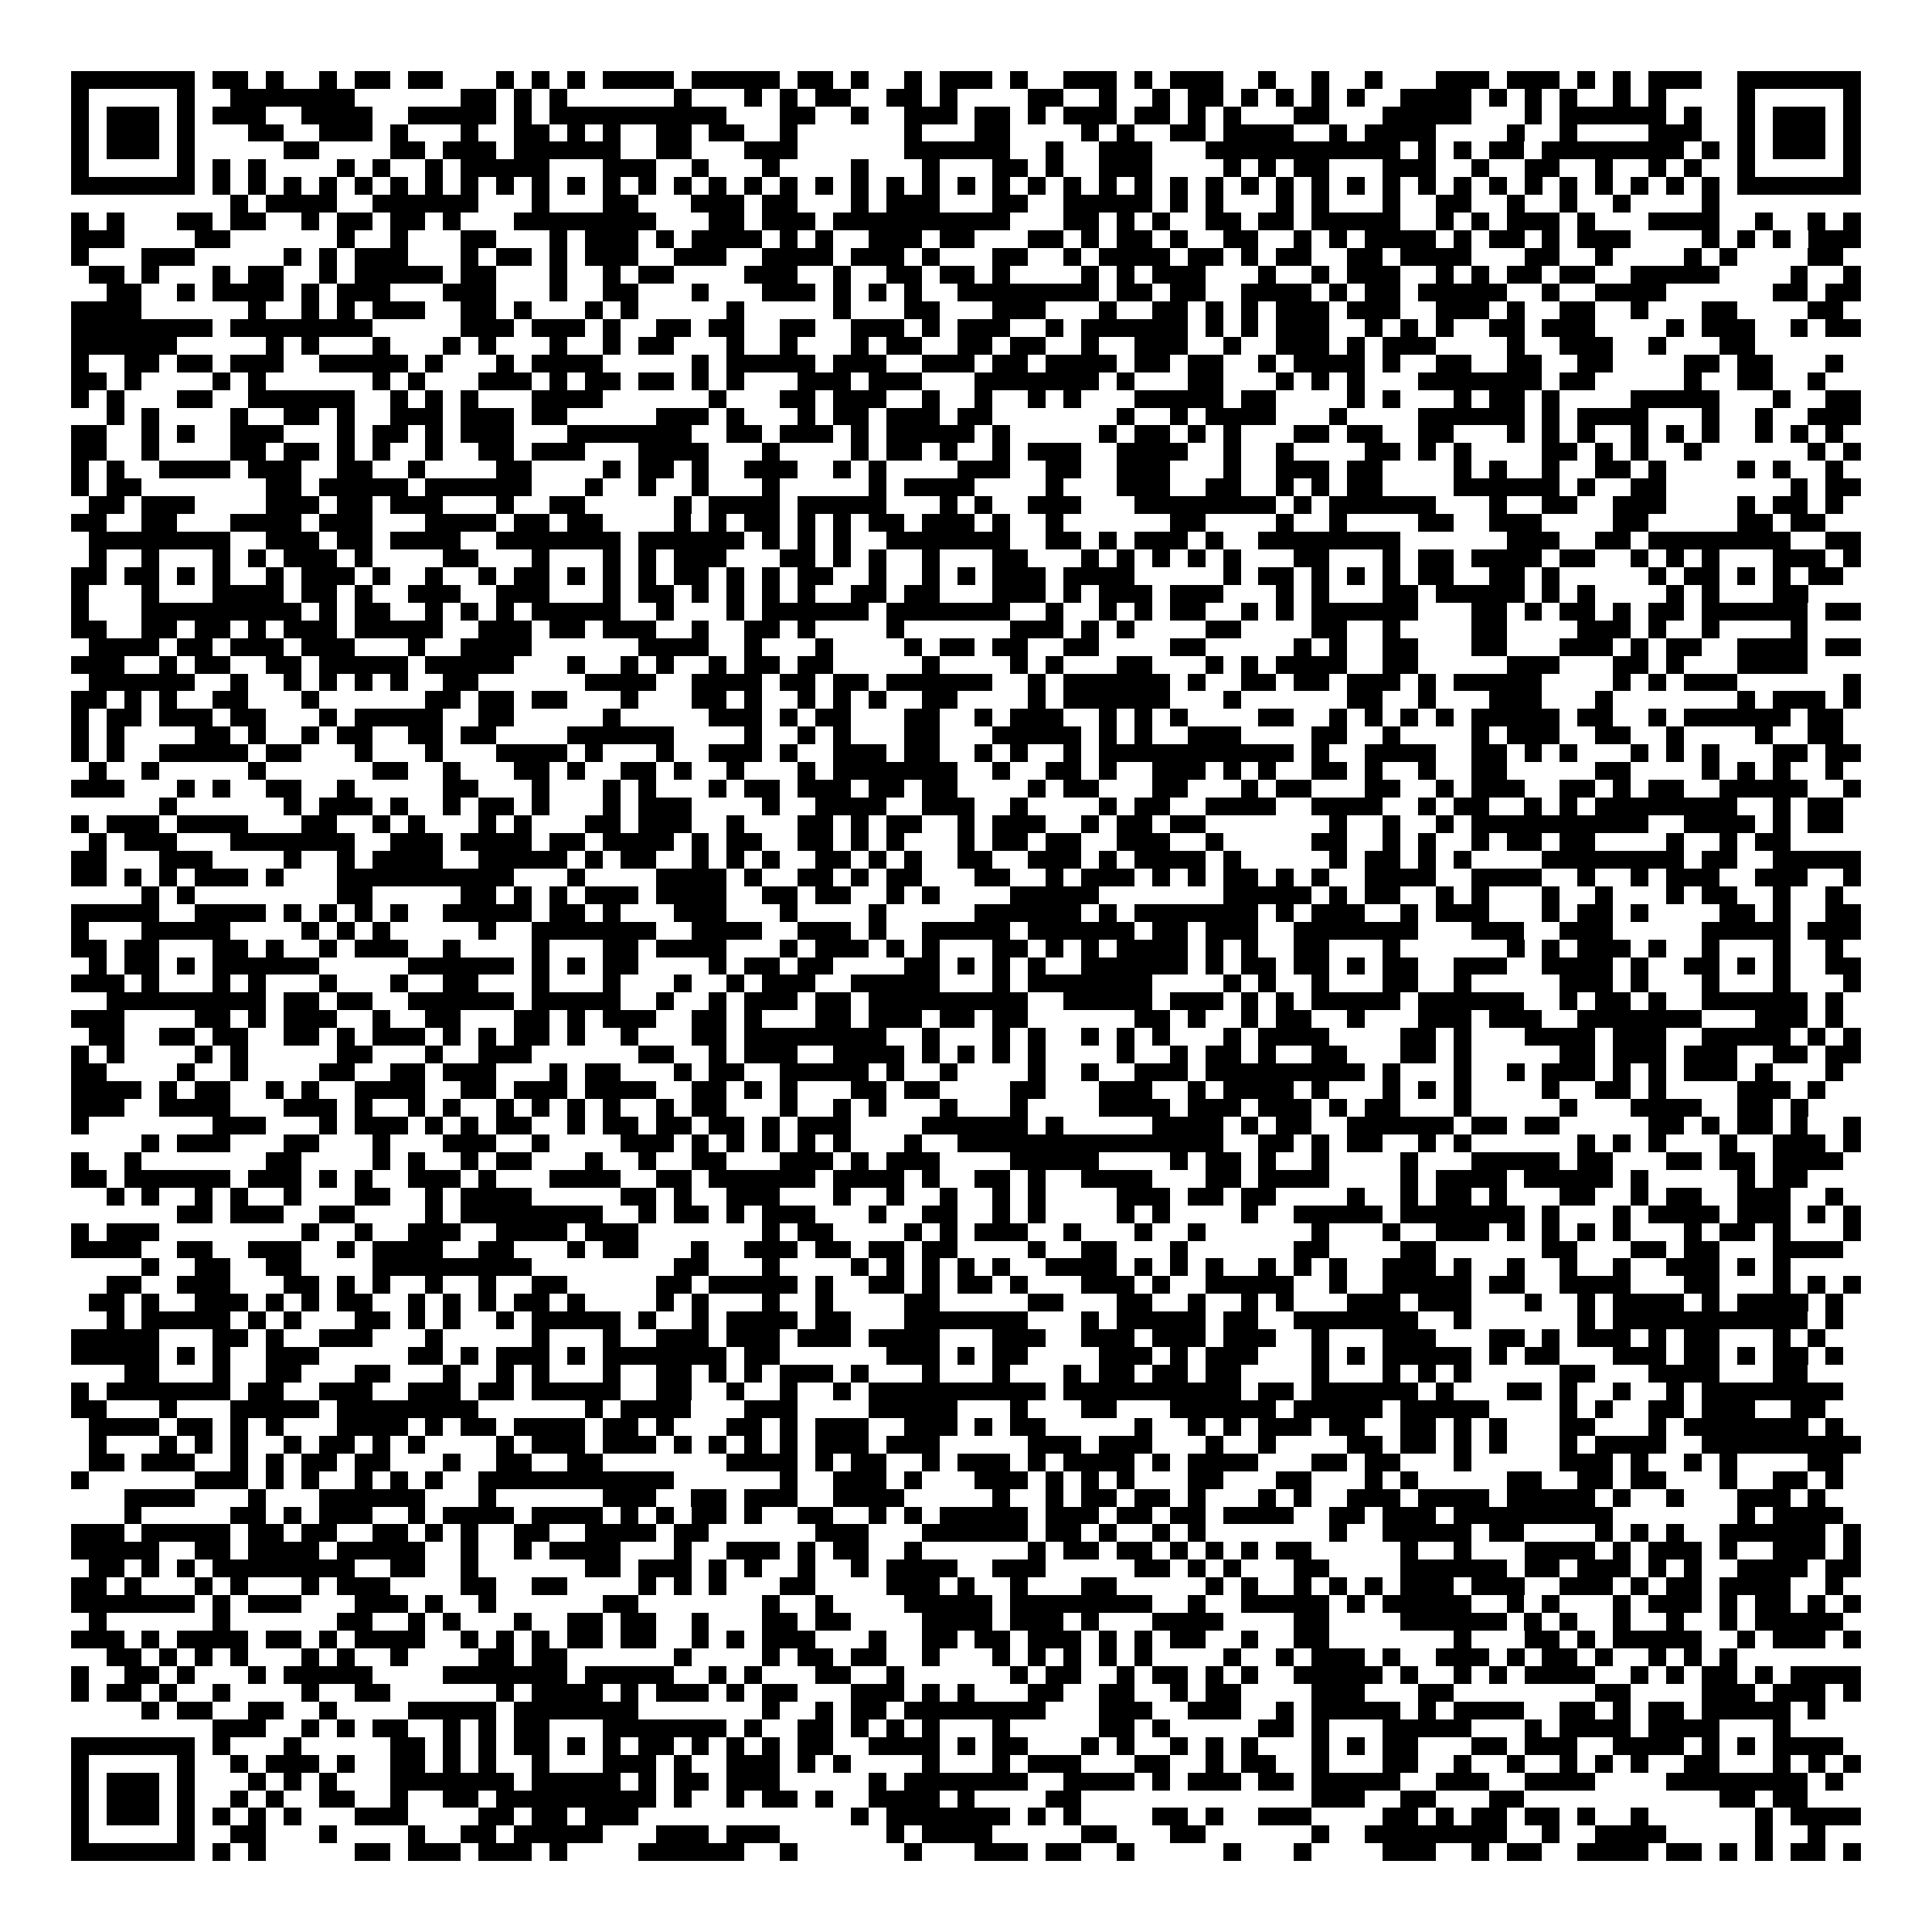 <svg xmlns="http://www.w3.org/2000/svg" viewBox="0 0 109 109" shape-rendering="crispEdges"><path fill="#ffffff" d="M0 0h109v109H0z"/><path stroke="#000000" d="M4 4.5h7m1 0h2m1 0h1m2 0h1m1 0h2m1 0h2m3 0h1m1 0h1m1 0h1m1 0h4m1 0h5m1 0h2m1 0h1m2 0h1m1 0h3m1 0h1m2 0h3m1 0h1m1 0h3m2 0h1m2 0h1m2 0h1m3 0h3m1 0h3m1 0h1m1 0h1m1 0h3m2 0h7M4 5.5h1m5 0h1m2 0h7m6 0h2m1 0h1m1 0h1m6 0h1m3 0h1m1 0h1m1 0h2m2 0h2m1 0h1m4 0h2m2 0h1m2 0h1m1 0h2m1 0h1m1 0h1m1 0h1m1 0h1m2 0h4m1 0h1m1 0h1m1 0h1m2 0h1m1 0h1m4 0h1m5 0h1M4 6.5h1m1 0h3m1 0h1m1 0h3m2 0h4m2 0h5m1 0h1m1 0h10m3 0h2m2 0h1m2 0h3m1 0h2m1 0h1m1 0h3m1 0h2m1 0h1m1 0h1m3 0h2m3 0h5m3 0h1m1 0h6m1 0h1m2 0h1m1 0h3m1 0h1M4 7.5h1m1 0h3m1 0h1m3 0h2m2 0h3m1 0h1m3 0h1m2 0h2m1 0h1m1 0h1m2 0h2m1 0h2m2 0h1m6 0h1m3 0h2m4 0h1m1 0h1m2 0h2m1 0h4m2 0h1m1 0h4m4 0h1m2 0h1m4 0h3m2 0h1m1 0h3m1 0h1M4 8.5h1m1 0h3m1 0h1m5 0h2m4 0h2m1 0h3m1 0h6m2 0h2m3 0h3m6 0h6m2 0h1m2 0h3m3 0h11m1 0h1m1 0h1m1 0h2m1 0h8m1 0h1m1 0h1m1 0h3m1 0h1M4 9.5h1m5 0h1m1 0h1m1 0h1m4 0h1m1 0h1m2 0h1m1 0h5m3 0h3m2 0h1m3 0h1m4 0h1m3 0h1m3 0h2m1 0h1m2 0h3m4 0h1m1 0h1m1 0h2m3 0h3m2 0h1m2 0h2m2 0h1m2 0h1m1 0h1m2 0h1m5 0h1M4 10.5h7m1 0h1m1 0h1m1 0h1m1 0h1m1 0h1m1 0h1m1 0h1m1 0h1m1 0h1m1 0h1m1 0h1m1 0h1m1 0h1m1 0h1m1 0h1m1 0h1m1 0h1m1 0h1m1 0h1m1 0h1m1 0h1m1 0h1m1 0h1m1 0h1m1 0h1m1 0h1m1 0h1m1 0h1m1 0h1m1 0h1m1 0h1m1 0h1m1 0h1m1 0h1m1 0h1m1 0h1m1 0h1m1 0h1m1 0h1m1 0h1m1 0h1m1 0h1m1 0h1m1 0h7M13 11.5h1m1 0h4m2 0h6m3 0h1m3 0h2m3 0h3m1 0h2m3 0h1m1 0h3m3 0h2m2 0h5m1 0h1m1 0h1m3 0h1m1 0h1m3 0h1m2 0h2m2 0h1m2 0h1m2 0h1m4 0h1M4 12.5h1m1 0h1m3 0h2m1 0h2m2 0h1m1 0h2m1 0h2m1 0h1m3 0h8m3 0h2m1 0h3m1 0h10m3 0h2m1 0h1m1 0h1m2 0h2m1 0h2m1 0h5m2 0h1m1 0h1m1 0h3m1 0h1m3 0h4m2 0h1m2 0h1m1 0h1M4 13.5h3m4 0h2m6 0h1m2 0h1m3 0h2m3 0h1m1 0h3m1 0h1m1 0h4m1 0h1m1 0h1m2 0h3m1 0h2m3 0h2m1 0h1m1 0h2m1 0h1m2 0h2m2 0h1m1 0h1m1 0h4m1 0h1m1 0h2m1 0h1m1 0h3m4 0h1m1 0h1m1 0h1m1 0h3M4 14.5h1m3 0h3m5 0h1m1 0h1m1 0h3m3 0h1m1 0h2m1 0h1m1 0h3m2 0h3m2 0h4m1 0h3m1 0h1m3 0h2m2 0h1m1 0h4m1 0h2m1 0h1m1 0h2m2 0h2m1 0h4m3 0h2m2 0h1m4 0h1m1 0h1m4 0h2M5 15.5h2m1 0h1m3 0h1m1 0h2m2 0h1m1 0h5m1 0h2m3 0h1m2 0h1m1 0h2m4 0h3m2 0h1m2 0h2m1 0h2m1 0h1m4 0h1m1 0h1m1 0h3m3 0h1m2 0h1m1 0h3m2 0h1m1 0h1m1 0h2m1 0h2m2 0h5m4 0h1m2 0h1M6 16.5h2m2 0h1m1 0h4m1 0h1m1 0h3m3 0h3m3 0h1m2 0h2m3 0h1m3 0h3m1 0h1m1 0h1m1 0h1m2 0h8m1 0h2m1 0h2m2 0h4m1 0h1m1 0h2m1 0h5m2 0h1m2 0h4m6 0h2m1 0h2M4 17.5h4m6 0h1m2 0h1m1 0h1m1 0h3m2 0h2m1 0h1m3 0h1m1 0h1m5 0h1m5 0h1m3 0h2m3 0h3m3 0h1m2 0h2m1 0h1m1 0h1m1 0h3m1 0h3m2 0h3m1 0h1m2 0h2m2 0h1m3 0h2m4 0h2M4 18.5h8m1 0h8m5 0h3m1 0h3m1 0h1m2 0h2m1 0h2m2 0h2m2 0h3m1 0h1m1 0h3m2 0h1m1 0h6m1 0h1m1 0h1m1 0h3m2 0h1m1 0h1m1 0h1m2 0h2m1 0h3m4 0h1m1 0h3m2 0h1m1 0h2M4 19.5h6m5 0h1m1 0h1m3 0h1m3 0h1m1 0h1m3 0h1m2 0h1m1 0h2m3 0h1m2 0h1m3 0h1m1 0h2m2 0h2m1 0h2m2 0h1m2 0h3m2 0h1m2 0h3m1 0h1m1 0h3m4 0h1m2 0h3m2 0h1m3 0h2M4 20.5h1m2 0h2m1 0h2m1 0h3m2 0h5m1 0h1m3 0h1m1 0h4m5 0h1m1 0h5m1 0h3m2 0h3m1 0h2m1 0h4m1 0h2m1 0h2m2 0h1m1 0h4m1 0h1m2 0h2m2 0h2m2 0h2m4 0h2m1 0h2m3 0h1M4 21.5h2m1 0h1m4 0h1m1 0h1m6 0h1m1 0h1m3 0h3m1 0h1m1 0h2m1 0h2m1 0h1m1 0h1m3 0h3m1 0h3m3 0h7m1 0h1m3 0h2m3 0h1m1 0h1m1 0h1m3 0h7m1 0h2m5 0h1m2 0h2m2 0h1M4 22.5h1m1 0h1m3 0h2m2 0h6m2 0h1m1 0h1m1 0h1m3 0h4m6 0h1m3 0h2m1 0h3m2 0h1m2 0h1m2 0h1m1 0h1m3 0h5m1 0h2m4 0h1m1 0h1m3 0h1m1 0h2m1 0h1m4 0h5m3 0h1m2 0h2M6 23.5h1m1 0h1m4 0h1m2 0h2m1 0h1m2 0h3m1 0h3m1 0h2m5 0h3m1 0h1m3 0h1m1 0h2m1 0h3m1 0h2m7 0h1m2 0h1m1 0h4m3 0h1m4 0h6m1 0h1m1 0h4m3 0h1m2 0h1m2 0h3M4 24.5h2m2 0h1m1 0h1m2 0h3m3 0h1m1 0h2m1 0h1m1 0h3m3 0h7m2 0h2m1 0h3m1 0h1m1 0h5m1 0h1m5 0h1m1 0h2m1 0h1m1 0h1m3 0h2m1 0h2m2 0h2m3 0h1m1 0h1m1 0h1m2 0h1m1 0h1m1 0h1m2 0h1m1 0h1m1 0h1M4 25.5h2m2 0h1m4 0h2m1 0h2m1 0h1m1 0h1m2 0h1m2 0h2m1 0h3m3 0h4m3 0h1m4 0h1m1 0h2m1 0h1m2 0h1m1 0h3m2 0h4m2 0h1m2 0h1m4 0h2m1 0h1m1 0h1m4 0h2m1 0h1m1 0h1m2 0h1m6 0h1m1 0h1M4 26.5h1m1 0h1m2 0h4m1 0h3m2 0h2m2 0h1m4 0h2m4 0h1m1 0h2m1 0h1m2 0h3m2 0h1m1 0h1m4 0h3m2 0h2m2 0h3m3 0h1m2 0h3m1 0h2m4 0h1m1 0h1m2 0h1m2 0h2m1 0h1m4 0h1m1 0h1m2 0h1M4 27.5h1m1 0h2m7 0h2m1 0h5m1 0h6m3 0h1m2 0h1m2 0h1m3 0h1m5 0h1m1 0h4m4 0h1m3 0h3m2 0h2m2 0h1m1 0h1m1 0h2m4 0h6m1 0h1m2 0h2m7 0h1m1 0h2M5 28.5h2m1 0h3m4 0h3m1 0h2m1 0h3m3 0h1m2 0h2m5 0h1m1 0h4m1 0h5m3 0h1m1 0h1m2 0h3m3 0h8m1 0h1m1 0h6m3 0h1m2 0h2m2 0h3m4 0h1m1 0h2m1 0h1M4 29.5h2m2 0h2m3 0h4m1 0h3m3 0h4m1 0h2m1 0h2m4 0h1m1 0h1m1 0h2m1 0h1m1 0h1m1 0h2m1 0h3m1 0h1m2 0h1m6 0h2m4 0h1m2 0h1m4 0h2m2 0h3m4 0h2m5 0h2m1 0h2M5 30.5h8m2 0h3m1 0h2m1 0h4m2 0h7m1 0h6m1 0h1m1 0h1m1 0h1m2 0h7m2 0h2m1 0h1m1 0h3m1 0h1m2 0h8m6 0h3m2 0h2m1 0h8m2 0h2M5 31.5h1m2 0h1m3 0h1m1 0h1m1 0h3m1 0h1m4 0h2m3 0h1m3 0h1m1 0h1m1 0h3m3 0h2m1 0h1m1 0h1m2 0h1m3 0h2m3 0h1m1 0h1m1 0h1m1 0h1m1 0h1m3 0h2m3 0h1m1 0h2m1 0h4m1 0h2m2 0h1m1 0h1m1 0h1m3 0h3m1 0h1M4 32.5h2m1 0h2m1 0h1m1 0h1m2 0h1m1 0h3m1 0h1m2 0h1m2 0h1m1 0h2m1 0h1m1 0h1m1 0h1m1 0h2m1 0h1m1 0h1m1 0h2m2 0h1m2 0h1m1 0h1m1 0h3m1 0h4m5 0h1m1 0h2m1 0h1m1 0h1m1 0h1m1 0h2m2 0h2m1 0h1m5 0h1m1 0h2m1 0h1m1 0h1m1 0h2M4 33.5h1m3 0h1m3 0h4m1 0h2m1 0h1m2 0h3m2 0h3m3 0h1m1 0h2m1 0h1m1 0h1m1 0h1m1 0h1m2 0h2m1 0h2m3 0h3m1 0h1m1 0h3m1 0h3m3 0h1m1 0h1m3 0h2m1 0h5m1 0h1m1 0h1m4 0h1m1 0h1m3 0h2M4 34.5h1m3 0h9m1 0h1m1 0h2m2 0h1m1 0h1m1 0h1m1 0h5m2 0h1m3 0h1m1 0h6m1 0h7m2 0h1m2 0h1m1 0h1m1 0h2m2 0h1m1 0h1m1 0h6m3 0h2m1 0h1m1 0h2m1 0h1m1 0h2m1 0h6m1 0h2M4 35.5h2m2 0h2m1 0h2m1 0h1m1 0h3m1 0h5m2 0h3m1 0h2m1 0h3m2 0h1m2 0h2m1 0h1m4 0h1m6 0h3m1 0h1m1 0h1m4 0h2m4 0h2m2 0h1m4 0h2m4 0h3m1 0h1m2 0h1m4 0h1M5 36.5h4m1 0h2m1 0h3m1 0h3m3 0h1m2 0h4m6 0h4m2 0h1m3 0h1m4 0h1m1 0h2m1 0h2m2 0h2m4 0h2m5 0h1m1 0h1m2 0h2m3 0h2m3 0h3m1 0h1m1 0h2m2 0h4m1 0h2M4 37.5h3m2 0h1m1 0h2m2 0h2m1 0h5m1 0h5m3 0h1m2 0h1m1 0h1m2 0h1m1 0h2m1 0h2m5 0h1m4 0h1m1 0h1m3 0h2m3 0h1m1 0h1m1 0h4m2 0h2m5 0h3m3 0h2m1 0h1m3 0h4M5 38.5h6m2 0h1m2 0h1m1 0h1m1 0h1m1 0h1m2 0h2m6 0h4m2 0h4m1 0h2m1 0h2m1 0h6m2 0h1m1 0h6m1 0h1m2 0h2m1 0h2m1 0h3m1 0h1m1 0h5m4 0h1m1 0h1m1 0h3m6 0h1M4 39.5h2m1 0h1m1 0h1m2 0h2m3 0h1m6 0h2m1 0h2m1 0h2m3 0h1m3 0h2m1 0h1m2 0h1m1 0h1m1 0h1m2 0h2m4 0h1m1 0h6m3 0h1m6 0h2m2 0h1m3 0h3m3 0h1m7 0h1m1 0h3m1 0h1M4 40.5h1m1 0h2m1 0h3m1 0h2m3 0h1m1 0h5m2 0h2m5 0h1m5 0h3m1 0h1m1 0h2m3 0h2m2 0h1m1 0h3m2 0h1m1 0h1m1 0h1m4 0h2m2 0h1m1 0h1m1 0h1m1 0h1m1 0h5m1 0h2m2 0h1m1 0h6m1 0h2M4 41.5h1m1 0h1m4 0h2m1 0h1m2 0h1m1 0h2m2 0h2m1 0h2m4 0h6m4 0h1m2 0h1m1 0h1m3 0h2m3 0h5m1 0h1m1 0h1m2 0h3m4 0h2m2 0h1m4 0h1m1 0h3m2 0h2m2 0h1m4 0h1m2 0h2M4 42.5h1m1 0h1m2 0h5m1 0h2m3 0h1m3 0h1m3 0h4m1 0h1m3 0h1m2 0h3m1 0h1m2 0h3m1 0h2m2 0h1m1 0h1m2 0h1m1 0h11m1 0h1m2 0h4m2 0h2m1 0h1m1 0h1m3 0h1m1 0h1m1 0h1m3 0h2m1 0h2M5 43.5h1m2 0h1m5 0h1m6 0h2m2 0h1m3 0h2m1 0h1m2 0h2m1 0h1m2 0h1m3 0h1m1 0h7m2 0h1m2 0h2m1 0h1m2 0h3m1 0h1m1 0h1m2 0h2m1 0h1m2 0h1m2 0h2m5 0h2m4 0h1m1 0h1m1 0h1m2 0h1M4 44.5h3m3 0h1m1 0h1m2 0h2m2 0h1m5 0h2m3 0h1m3 0h1m1 0h1m3 0h1m1 0h2m1 0h3m1 0h2m1 0h2m4 0h1m1 0h2m3 0h2m3 0h1m1 0h2m3 0h2m2 0h1m1 0h3m2 0h2m1 0h1m1 0h2m2 0h5m2 0h1M9 45.5h1m6 0h1m1 0h3m1 0h1m2 0h1m1 0h2m1 0h1m3 0h1m1 0h3m4 0h1m2 0h4m2 0h3m2 0h1m4 0h1m1 0h2m2 0h4m2 0h4m2 0h1m1 0h2m2 0h1m1 0h1m1 0h8m2 0h1m1 0h2M4 46.5h1m1 0h3m1 0h4m3 0h2m2 0h1m1 0h1m3 0h1m1 0h1m3 0h2m1 0h3m2 0h1m3 0h2m1 0h1m1 0h2m2 0h1m1 0h3m2 0h1m1 0h2m1 0h2m7 0h1m2 0h1m2 0h1m1 0h10m2 0h4m1 0h1m1 0h2M5 47.5h1m1 0h3m3 0h7m2 0h3m1 0h4m1 0h2m1 0h4m1 0h1m1 0h2m2 0h2m1 0h1m1 0h1m3 0h1m1 0h2m1 0h2m2 0h3m2 0h1m5 0h2m2 0h1m1 0h1m2 0h1m1 0h2m1 0h2m4 0h1m2 0h1m1 0h2M4 48.5h2m3 0h3m4 0h1m2 0h1m1 0h4m2 0h5m1 0h1m1 0h2m2 0h1m1 0h1m1 0h1m2 0h2m1 0h1m1 0h1m2 0h2m2 0h3m1 0h1m1 0h4m1 0h1m5 0h1m1 0h2m1 0h1m1 0h1m4 0h8m1 0h2m2 0h5M4 49.5h2m1 0h1m1 0h1m1 0h3m1 0h1m3 0h10m3 0h1m4 0h4m1 0h1m2 0h2m1 0h1m1 0h2m3 0h2m2 0h1m1 0h3m1 0h1m1 0h1m1 0h2m1 0h1m1 0h1m2 0h4m2 0h4m2 0h1m2 0h1m1 0h3m2 0h3m2 0h1M8 50.5h1m1 0h1m8 0h2m5 0h2m1 0h1m1 0h1m1 0h3m1 0h4m2 0h2m1 0h2m2 0h1m1 0h1m4 0h5m7 0h5m1 0h1m1 0h2m2 0h1m1 0h1m3 0h1m2 0h1m3 0h1m1 0h2m2 0h1m2 0h1M4 51.5h5m2 0h4m1 0h1m1 0h1m1 0h1m1 0h1m2 0h5m1 0h2m1 0h1m3 0h3m3 0h1m4 0h1m5 0h6m1 0h1m1 0h7m1 0h1m1 0h3m2 0h1m1 0h3m3 0h1m1 0h2m1 0h1m4 0h2m1 0h1m2 0h2M4 52.5h1m3 0h5m4 0h1m1 0h1m1 0h1m5 0h1m2 0h7m2 0h4m2 0h3m1 0h1m2 0h5m1 0h6m1 0h2m1 0h3m2 0h7m3 0h3m2 0h3m5 0h5m1 0h3M4 53.5h2m1 0h2m3 0h2m1 0h1m2 0h1m1 0h3m2 0h1m4 0h1m3 0h2m1 0h4m3 0h1m1 0h3m1 0h1m1 0h1m3 0h2m1 0h1m1 0h1m1 0h4m1 0h1m1 0h1m2 0h2m3 0h1m6 0h1m1 0h1m1 0h3m1 0h1m2 0h1m3 0h1m2 0h1M5 54.5h1m1 0h2m1 0h1m1 0h6m5 0h6m1 0h1m1 0h1m1 0h2m4 0h1m1 0h2m1 0h2m4 0h2m1 0h1m1 0h1m1 0h1m2 0h6m1 0h1m1 0h2m1 0h2m1 0h1m1 0h2m2 0h3m2 0h4m1 0h1m2 0h2m1 0h1m1 0h1m2 0h2M4 55.5h3m1 0h1m3 0h1m1 0h1m3 0h1m3 0h1m2 0h2m3 0h1m3 0h1m3 0h1m2 0h1m1 0h3m2 0h5m3 0h1m1 0h7m4 0h1m1 0h1m2 0h1m3 0h2m2 0h1m5 0h3m1 0h1m3 0h1m3 0h1m3 0h1M6 56.5h9m1 0h2m1 0h2m2 0h6m1 0h5m2 0h1m2 0h1m1 0h3m1 0h2m1 0h9m2 0h5m1 0h3m1 0h1m1 0h1m1 0h5m1 0h6m2 0h1m1 0h2m1 0h1m2 0h6m1 0h1M4 57.5h3m4 0h2m1 0h1m1 0h3m2 0h1m2 0h2m3 0h2m1 0h1m1 0h3m2 0h2m1 0h1m3 0h2m1 0h3m1 0h2m1 0h2m6 0h2m1 0h1m2 0h1m1 0h2m2 0h1m3 0h3m1 0h3m2 0h7m3 0h3m1 0h1M5 58.5h2m2 0h2m1 0h2m2 0h2m1 0h1m1 0h3m1 0h1m1 0h1m1 0h2m1 0h1m2 0h1m3 0h2m1 0h8m2 0h1m3 0h1m1 0h1m2 0h1m1 0h1m1 0h1m3 0h1m1 0h4m4 0h2m1 0h1m3 0h4m1 0h3m2 0h5m1 0h1m1 0h1M4 59.5h1m1 0h1m4 0h1m1 0h1m5 0h2m3 0h1m2 0h3m6 0h2m2 0h1m1 0h3m2 0h4m1 0h1m1 0h1m1 0h1m1 0h1m4 0h1m2 0h1m1 0h2m1 0h1m2 0h2m3 0h2m1 0h1m5 0h2m1 0h3m1 0h3m2 0h2m1 0h2M4 60.5h2m4 0h1m2 0h1m4 0h2m2 0h2m1 0h3m3 0h1m1 0h2m3 0h1m1 0h2m2 0h5m1 0h1m2 0h1m4 0h1m2 0h1m2 0h3m1 0h9m1 0h1m3 0h1m2 0h1m1 0h3m1 0h1m1 0h1m1 0h3m1 0h1m3 0h1M4 61.5h4m1 0h1m1 0h2m2 0h1m1 0h1m2 0h4m2 0h2m1 0h3m1 0h4m2 0h2m1 0h1m1 0h1m3 0h2m1 0h2m4 0h2m3 0h3m2 0h1m1 0h4m1 0h1m3 0h1m1 0h1m1 0h1m4 0h1m2 0h2m1 0h1m4 0h3m1 0h1M4 62.5h3m2 0h4m3 0h3m1 0h1m2 0h1m1 0h1m2 0h1m1 0h1m1 0h1m1 0h1m2 0h1m1 0h2m3 0h1m2 0h1m1 0h1m3 0h1m3 0h1m4 0h4m1 0h3m1 0h3m1 0h1m1 0h2m3 0h1m5 0h1m3 0h4m2 0h2m1 0h1M4 63.5h1m7 0h3m3 0h1m1 0h3m1 0h1m1 0h1m1 0h2m2 0h1m1 0h2m1 0h2m1 0h2m1 0h1m1 0h3m4 0h6m1 0h1m5 0h4m1 0h1m1 0h2m2 0h6m1 0h2m1 0h2m5 0h2m1 0h1m1 0h2m1 0h1m2 0h1M8 64.5h1m1 0h3m3 0h2m3 0h1m3 0h3m2 0h1m4 0h3m1 0h1m1 0h1m1 0h1m1 0h1m1 0h1m3 0h1m2 0h15m2 0h2m1 0h1m1 0h2m2 0h1m1 0h1m6 0h1m1 0h1m1 0h1m3 0h1m2 0h3m1 0h1M4 65.5h1m2 0h1m7 0h2m4 0h1m1 0h1m2 0h1m1 0h2m3 0h1m2 0h1m2 0h2m3 0h3m1 0h1m1 0h3m4 0h5m4 0h1m1 0h2m1 0h1m2 0h1m4 0h1m3 0h5m1 0h2m3 0h2m1 0h2m1 0h4M4 66.5h2m1 0h6m1 0h3m1 0h1m1 0h1m2 0h3m1 0h1m3 0h4m2 0h2m1 0h6m1 0h4m1 0h1m2 0h2m1 0h1m2 0h4m3 0h2m1 0h4m4 0h1m1 0h4m1 0h5m1 0h1m5 0h1m1 0h2M6 67.5h1m1 0h1m2 0h1m1 0h1m2 0h1m3 0h2m2 0h1m1 0h4m5 0h2m1 0h1m2 0h3m3 0h1m2 0h1m2 0h1m2 0h1m1 0h1m4 0h3m1 0h2m1 0h2m4 0h1m2 0h1m1 0h2m1 0h1m3 0h2m2 0h1m1 0h2m2 0h3m2 0h1M10 68.5h2m1 0h3m2 0h2m4 0h1m1 0h8m2 0h1m1 0h2m1 0h1m1 0h3m3 0h1m2 0h2m2 0h1m1 0h1m4 0h1m1 0h1m4 0h1m2 0h5m1 0h7m1 0h1m3 0h1m1 0h4m1 0h3m1 0h1m1 0h1M4 69.5h1m1 0h3m8 0h1m2 0h1m2 0h3m2 0h4m1 0h3m7 0h1m1 0h2m4 0h1m1 0h1m1 0h3m2 0h1m3 0h1m2 0h1m6 0h1m3 0h1m2 0h3m1 0h1m1 0h1m1 0h1m1 0h1m3 0h1m1 0h2m1 0h1m3 0h1M4 70.5h4m2 0h2m2 0h3m2 0h1m1 0h4m2 0h2m3 0h1m1 0h2m3 0h1m2 0h3m1 0h2m1 0h2m1 0h2m4 0h1m2 0h2m3 0h1m6 0h2m4 0h2m6 0h2m3 0h2m1 0h2m3 0h4M8 71.5h1m2 0h2m2 0h2m4 0h9m8 0h2m3 0h1m4 0h1m1 0h1m1 0h1m1 0h1m1 0h1m2 0h4m1 0h1m1 0h1m1 0h1m2 0h1m1 0h1m1 0h1m2 0h3m1 0h1m2 0h1m2 0h1m2 0h1m2 0h3m1 0h1m1 0h1M6 72.5h2m2 0h3m3 0h2m1 0h1m1 0h1m2 0h1m2 0h1m2 0h2m5 0h2m1 0h5m1 0h1m2 0h2m1 0h1m1 0h2m1 0h1m3 0h3m1 0h1m2 0h5m2 0h1m2 0h5m1 0h2m2 0h4m3 0h2m3 0h1m1 0h1m1 0h1M5 73.5h2m1 0h1m2 0h3m1 0h1m1 0h1m1 0h2m2 0h1m1 0h1m1 0h1m1 0h2m1 0h1m4 0h1m1 0h1m3 0h1m2 0h1m4 0h2m5 0h2m3 0h2m2 0h1m2 0h1m1 0h1m3 0h3m1 0h3m3 0h1m2 0h1m1 0h4m1 0h1m1 0h4m1 0h1M6 74.5h1m1 0h5m1 0h1m1 0h1m3 0h2m1 0h1m1 0h1m2 0h1m1 0h5m1 0h1m2 0h1m1 0h4m1 0h2m3 0h7m3 0h1m1 0h5m1 0h2m2 0h7m2 0h1m6 0h1m1 0h11m1 0h1M4 75.5h5m3 0h2m1 0h1m2 0h3m3 0h1m5 0h1m3 0h1m2 0h3m1 0h3m1 0h3m1 0h4m3 0h3m2 0h3m1 0h3m1 0h3m2 0h1m3 0h3m3 0h2m1 0h1m1 0h3m1 0h1m1 0h2m3 0h1m1 0h1M4 76.5h5m1 0h1m1 0h1m2 0h3m5 0h2m1 0h1m1 0h3m1 0h1m1 0h7m1 0h2m6 0h3m1 0h1m1 0h2m4 0h3m1 0h1m1 0h3m3 0h1m1 0h1m1 0h5m1 0h1m1 0h2m3 0h3m1 0h2m1 0h1m1 0h2m1 0h1M7 77.5h2m3 0h1m2 0h2m3 0h2m3 0h1m2 0h1m1 0h1m3 0h1m2 0h2m1 0h1m1 0h1m1 0h3m1 0h1m3 0h1m3 0h1m3 0h1m1 0h2m1 0h2m1 0h2m4 0h1m3 0h1m1 0h1m1 0h1m5 0h2m3 0h4m3 0h2M4 78.5h1m1 0h7m1 0h2m2 0h3m2 0h3m1 0h2m1 0h5m2 0h2m2 0h1m2 0h1m2 0h1m1 0h10m1 0h10m1 0h2m1 0h6m1 0h1m3 0h2m1 0h1m2 0h1m2 0h1m1 0h8M4 79.5h2m3 0h1m3 0h5m1 0h8m6 0h1m1 0h4m3 0h3m4 0h5m3 0h1m3 0h2m3 0h6m1 0h5m1 0h5m4 0h1m1 0h1m2 0h2m1 0h3m2 0h2M5 80.5h4m1 0h2m1 0h1m1 0h1m3 0h4m1 0h1m1 0h2m1 0h4m1 0h2m1 0h1m3 0h2m1 0h1m1 0h3m2 0h3m1 0h1m1 0h2m5 0h1m2 0h1m1 0h1m1 0h3m1 0h2m2 0h2m1 0h1m1 0h1m3 0h2m3 0h1m1 0h7m1 0h1M5 81.5h1m3 0h1m1 0h1m1 0h1m2 0h1m1 0h2m1 0h1m1 0h1m4 0h1m1 0h3m1 0h3m1 0h1m1 0h1m1 0h1m1 0h1m1 0h3m1 0h3m5 0h3m1 0h3m3 0h1m2 0h1m4 0h2m1 0h2m1 0h1m1 0h1m3 0h1m1 0h4m2 0h9M5 82.5h2m1 0h3m2 0h1m1 0h1m1 0h2m1 0h2m3 0h1m2 0h2m2 0h2m7 0h4m1 0h1m1 0h2m2 0h1m1 0h3m1 0h1m1 0h4m1 0h1m1 0h4m3 0h2m1 0h2m3 0h1m5 0h3m1 0h1m2 0h1m1 0h1m4 0h2M4 83.5h1m6 0h3m1 0h1m1 0h1m2 0h1m1 0h1m1 0h1m2 0h11m6 0h1m2 0h3m1 0h1m3 0h3m1 0h1m1 0h1m1 0h1m3 0h2m3 0h2m3 0h1m1 0h1m5 0h2m2 0h2m1 0h2m3 0h1m2 0h2m1 0h1M7 84.5h4m3 0h1m3 0h6m3 0h1m6 0h3m2 0h2m1 0h3m2 0h4m5 0h1m2 0h1m1 0h2m1 0h2m1 0h1m3 0h1m1 0h1m2 0h3m1 0h4m1 0h5m1 0h1m2 0h1m3 0h3m1 0h1M7 85.5h1m5 0h2m1 0h1m1 0h3m2 0h1m1 0h4m1 0h4m1 0h1m1 0h1m1 0h2m1 0h1m2 0h2m2 0h1m1 0h1m1 0h5m1 0h3m1 0h2m1 0h2m1 0h4m2 0h2m1 0h3m1 0h9m7 0h1m1 0h4M4 86.5h3m1 0h5m1 0h2m1 0h2m2 0h2m1 0h1m1 0h1m2 0h2m2 0h4m1 0h2m6 0h3m3 0h6m1 0h2m1 0h1m2 0h1m1 0h1m7 0h1m2 0h5m1 0h2m4 0h1m1 0h1m1 0h1m2 0h6m1 0h1M4 87.5h5m2 0h2m1 0h4m1 0h5m2 0h1m2 0h1m1 0h4m3 0h1m2 0h3m1 0h1m1 0h2m2 0h1m6 0h1m1 0h2m1 0h2m1 0h1m1 0h1m1 0h1m1 0h2m5 0h1m2 0h1m3 0h4m1 0h1m1 0h3m1 0h1m2 0h3m1 0h1M5 88.5h2m1 0h1m1 0h1m1 0h8m2 0h2m2 0h1m6 0h2m1 0h3m1 0h1m1 0h1m2 0h1m2 0h1m1 0h4m2 0h3m5 0h2m1 0h1m1 0h1m3 0h2m4 0h6m1 0h2m1 0h3m1 0h1m1 0h1m2 0h4m1 0h2M4 89.5h2m1 0h1m3 0h1m1 0h1m3 0h1m1 0h3m4 0h2m2 0h2m4 0h1m1 0h1m1 0h1m3 0h2m4 0h3m1 0h1m2 0h1m3 0h2m5 0h1m1 0h1m2 0h1m1 0h1m1 0h1m1 0h3m1 0h3m2 0h3m1 0h1m1 0h2m1 0h4m2 0h1M4 90.5h7m1 0h1m1 0h3m3 0h3m1 0h1m2 0h1m6 0h2m7 0h1m2 0h1m4 0h5m1 0h8m2 0h1m2 0h5m1 0h1m1 0h5m2 0h1m1 0h1m3 0h1m1 0h3m1 0h1m1 0h2m1 0h1m1 0h1M5 91.5h1m6 0h1m6 0h2m2 0h1m1 0h1m3 0h1m2 0h2m1 0h2m2 0h1m3 0h2m1 0h2m4 0h4m1 0h3m1 0h1m3 0h4m4 0h2m4 0h6m1 0h1m1 0h1m2 0h1m2 0h1m2 0h1m1 0h5M4 92.5h3m1 0h1m1 0h4m1 0h2m1 0h1m1 0h4m2 0h1m1 0h1m1 0h1m1 0h2m1 0h2m2 0h1m1 0h1m1 0h3m3 0h1m2 0h2m1 0h2m1 0h3m1 0h1m1 0h1m1 0h2m2 0h1m2 0h2m7 0h1m3 0h2m1 0h1m1 0h5m2 0h1m1 0h3m1 0h1M6 93.5h2m1 0h1m1 0h1m1 0h1m3 0h1m1 0h1m2 0h1m4 0h2m1 0h2m6 0h1m4 0h1m1 0h2m1 0h2m2 0h1m3 0h1m1 0h1m1 0h1m1 0h1m1 0h1m4 0h1m2 0h1m1 0h3m1 0h1m2 0h3m1 0h1m1 0h2m1 0h1m2 0h1m1 0h1m1 0h1M4 94.5h1m2 0h2m1 0h1m3 0h1m1 0h5m4 0h7m1 0h5m2 0h1m1 0h1m3 0h2m2 0h1m6 0h1m1 0h2m2 0h1m1 0h2m1 0h1m1 0h1m2 0h5m1 0h1m2 0h1m1 0h1m1 0h4m2 0h1m1 0h1m1 0h2m1 0h1m1 0h4M4 95.5h1m1 0h2m1 0h1m2 0h1m4 0h1m2 0h2m6 0h1m1 0h4m1 0h1m1 0h3m1 0h1m1 0h2m3 0h3m1 0h1m1 0h1m3 0h2m2 0h2m2 0h1m1 0h2m4 0h3m3 0h2m8 0h2m4 0h3m1 0h3m1 0h1M8 96.5h1m1 0h2m2 0h2m2 0h1m4 0h5m1 0h7m7 0h1m2 0h1m1 0h2m1 0h8m3 0h3m2 0h3m2 0h1m1 0h5m1 0h1m1 0h4m2 0h2m1 0h1m1 0h2m1 0h5m1 0h1M12 97.5h3m2 0h1m1 0h1m1 0h2m2 0h1m1 0h1m1 0h2m3 0h7m1 0h1m2 0h2m1 0h1m1 0h1m1 0h1m3 0h1m5 0h2m1 0h1m5 0h2m1 0h1m3 0h5m3 0h1m1 0h4m1 0h4m3 0h1M4 98.5h7m1 0h1m3 0h1m5 0h2m1 0h1m1 0h1m1 0h2m1 0h1m1 0h1m1 0h2m1 0h1m1 0h1m1 0h1m1 0h2m2 0h4m1 0h1m1 0h2m3 0h1m1 0h1m2 0h1m1 0h1m1 0h1m3 0h1m1 0h1m1 0h2m3 0h2m1 0h3m2 0h4m1 0h1m1 0h1m1 0h4M4 99.5h1m5 0h1m2 0h1m1 0h3m1 0h1m2 0h2m1 0h1m1 0h1m2 0h1m3 0h3m1 0h1m2 0h3m1 0h1m1 0h1m4 0h1m3 0h1m1 0h3m3 0h2m2 0h1m1 0h2m2 0h1m3 0h2m2 0h1m2 0h1m2 0h1m1 0h1m1 0h1m2 0h2m3 0h1m1 0h1m1 0h1M4 100.5h1m1 0h3m1 0h1m3 0h1m1 0h1m1 0h1m3 0h7m1 0h5m1 0h1m1 0h2m1 0h3m5 0h1m1 0h7m2 0h4m1 0h1m1 0h3m1 0h2m1 0h5m2 0h3m2 0h4m4 0h8m1 0h1M4 101.5h1m1 0h3m1 0h1m2 0h1m1 0h1m2 0h2m2 0h1m2 0h2m1 0h9m1 0h1m2 0h1m1 0h2m1 0h1m2 0h4m1 0h1m4 0h2m13 0h3m2 0h2m3 0h2m11 0h2m1 0h2M4 102.5h1m1 0h3m1 0h1m1 0h1m1 0h1m1 0h1m3 0h3m4 0h2m1 0h2m1 0h3m12 0h1m1 0h7m1 0h1m1 0h1m4 0h2m1 0h1m2 0h3m4 0h2m1 0h1m1 0h2m1 0h2m1 0h1m2 0h1m6 0h1m1 0h4M4 103.5h1m5 0h1m2 0h2m3 0h1m4 0h1m2 0h2m1 0h5m3 0h3m1 0h3m6 0h1m1 0h4m5 0h2m3 0h2m6 0h1m2 0h8m2 0h1m2 0h4m5 0h1m2 0h1M4 104.5h7m1 0h1m1 0h1m5 0h2m1 0h3m1 0h3m1 0h1m4 0h6m2 0h1m6 0h1m3 0h3m1 0h2m2 0h1m5 0h1m3 0h1m4 0h3m2 0h1m1 0h2m2 0h4m1 0h2m1 0h1m1 0h1m1 0h2m1 0h1"/></svg>
